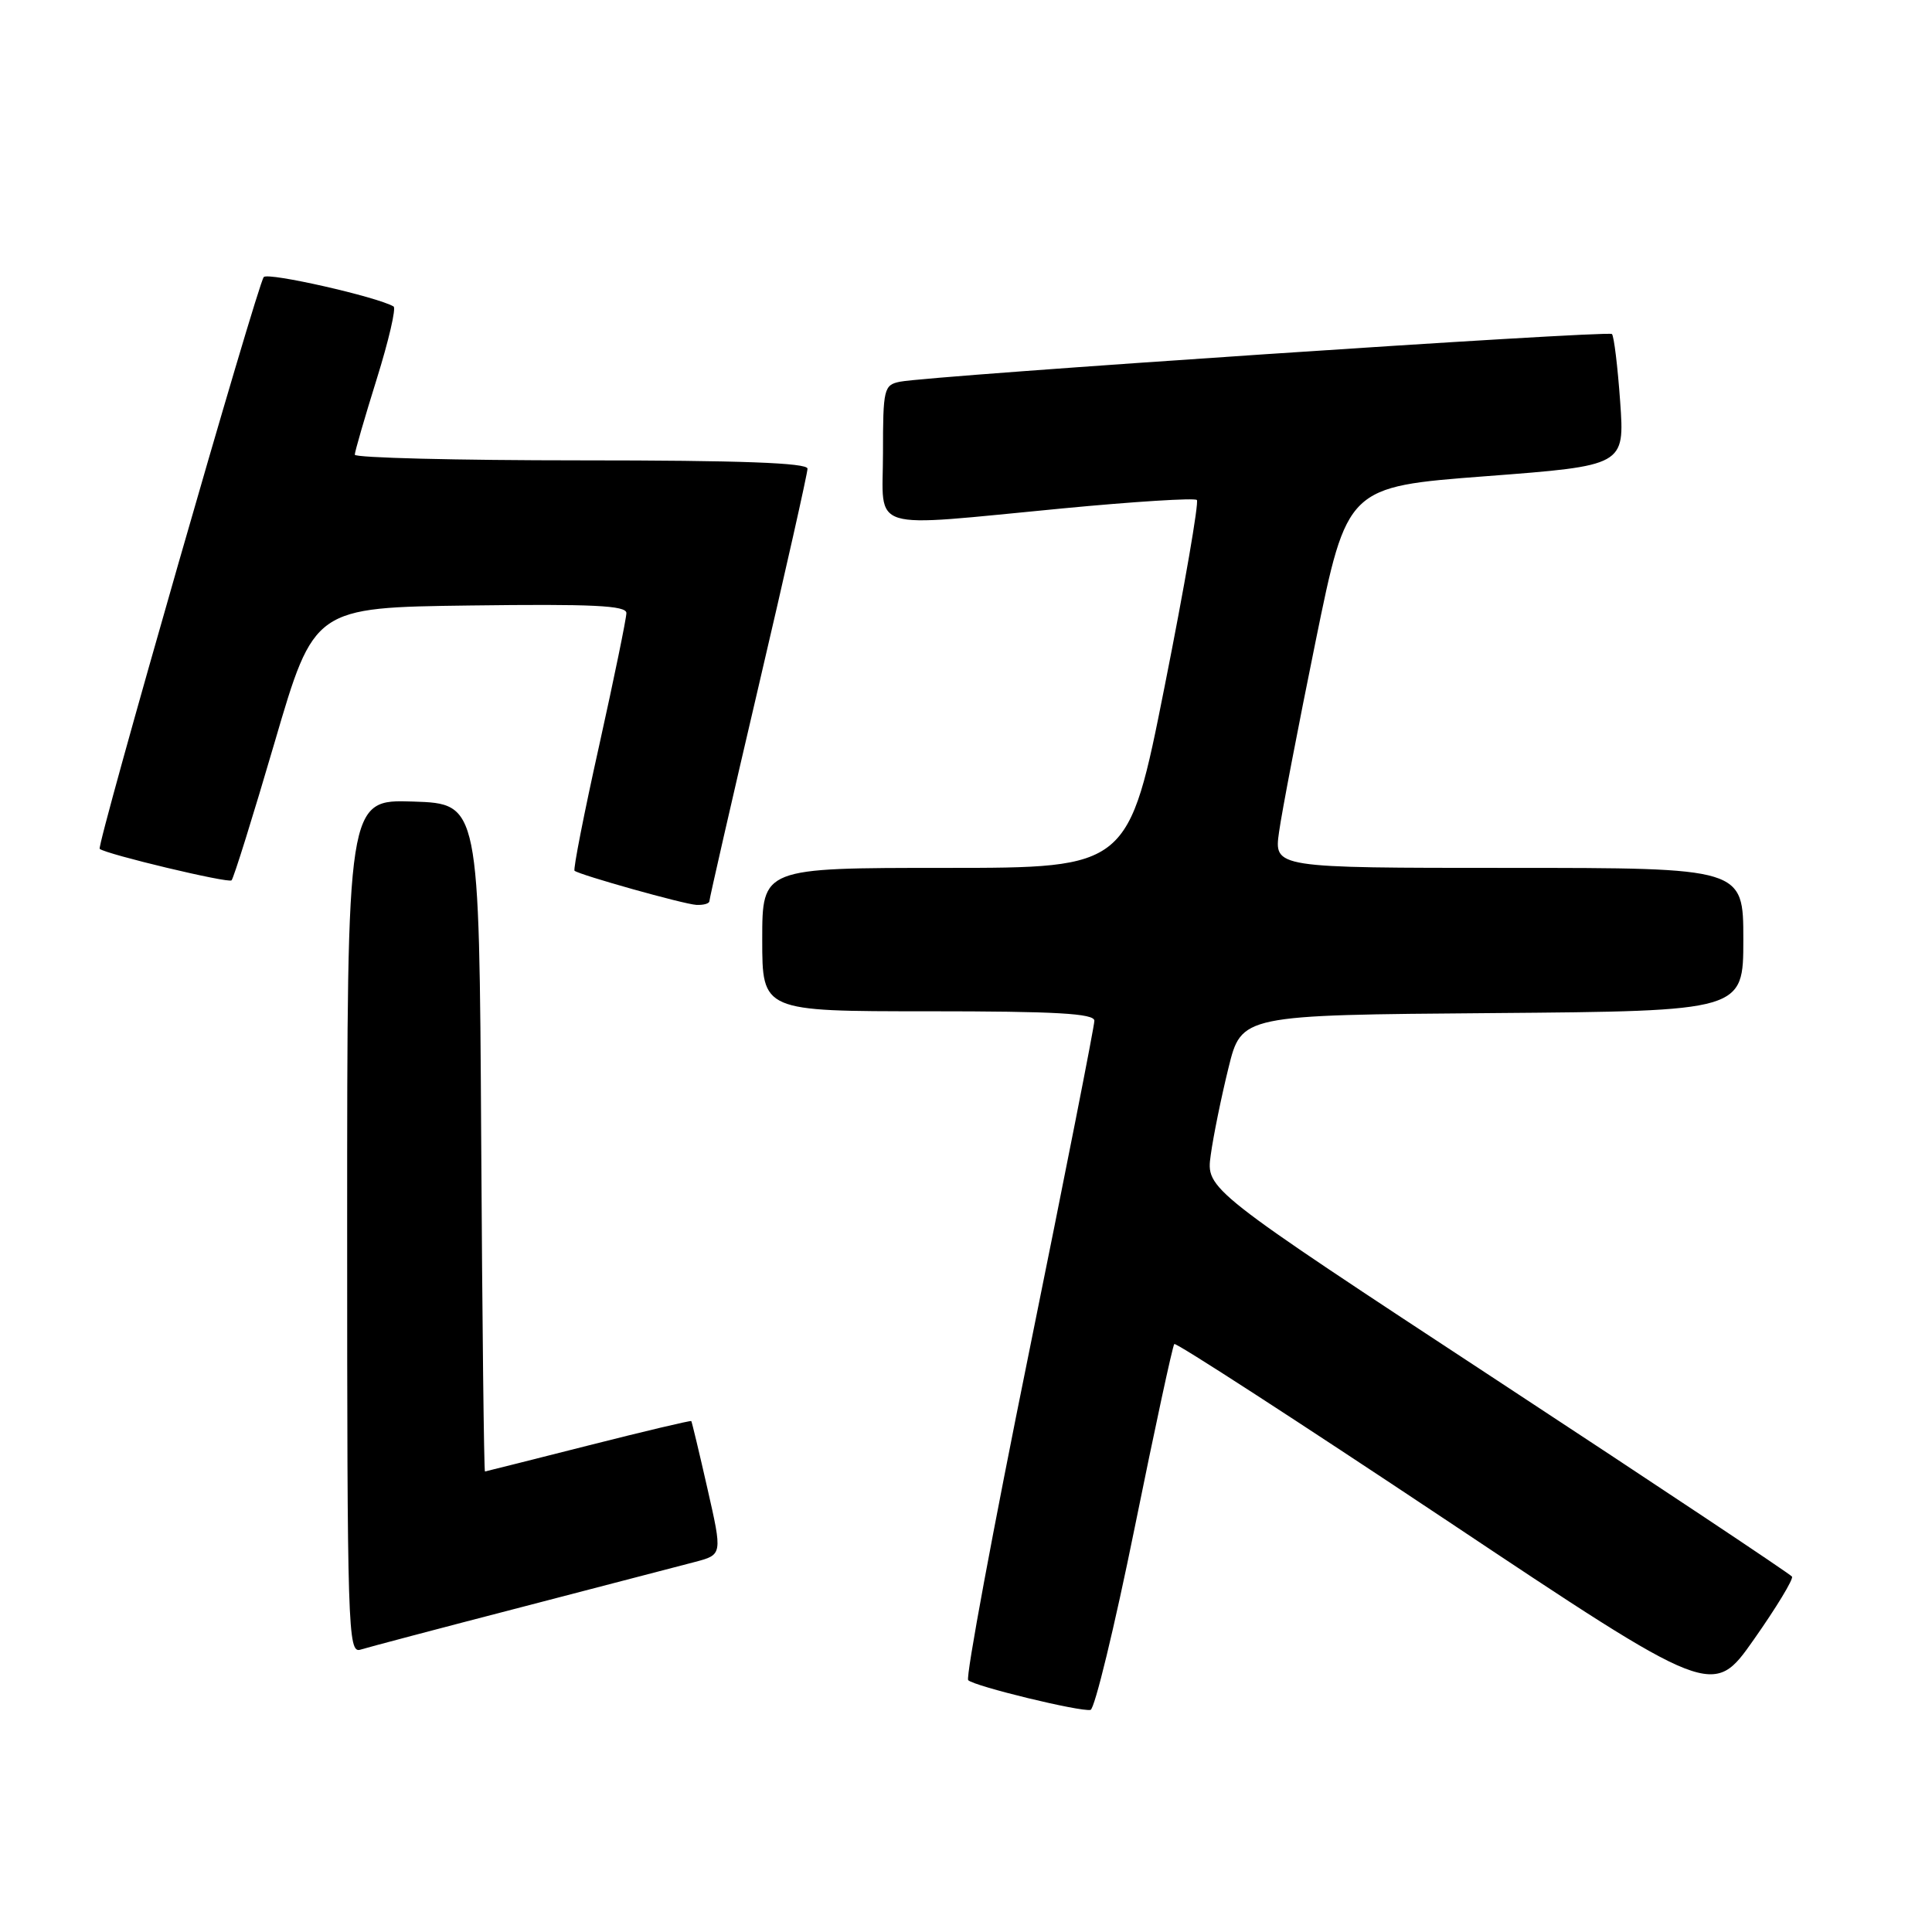<?xml version="1.0" encoding="UTF-8" standalone="no"?>
<!DOCTYPE svg PUBLIC "-//W3C//DTD SVG 1.1//EN" "http://www.w3.org/Graphics/SVG/1.1/DTD/svg11.dtd" >
<svg xmlns="http://www.w3.org/2000/svg" xmlns:xlink="http://www.w3.org/1999/xlink" version="1.1" viewBox="0 0 256 256">
 <g >
 <path fill="currentColor"
d=" M 150.35 202.43 C 153.02 189.27 155.38 178.31 155.60 178.09 C 155.82 177.86 171.96 188.32 191.48 201.32 C 226.96 224.98 226.96 224.98 232.39 217.25 C 235.38 213.00 237.65 209.25 237.45 208.91 C 237.24 208.58 219.68 196.89 198.43 182.94 C 159.80 157.58 159.80 157.58 160.43 153.04 C 160.77 150.54 161.83 145.35 162.78 141.50 C 164.50 134.50 164.50 134.50 197.75 134.24 C 231.00 133.97 231.00 133.97 231.00 124.49 C 231.00 115.00 231.00 115.00 199.91 115.00 C 168.81 115.00 168.81 115.00 169.48 110.25 C 169.84 107.64 172.02 96.28 174.32 85.00 C 178.50 64.50 178.50 64.50 196.89 63.10 C 215.28 61.70 215.28 61.70 214.68 53.22 C 214.35 48.56 213.86 44.53 213.59 44.26 C 213.09 43.76 123.18 49.78 119.25 50.58 C 117.12 51.01 117.00 51.51 117.00 60.02 C 117.00 70.63 114.55 69.87 140.77 67.37 C 150.28 66.46 158.29 65.96 158.59 66.25 C 158.88 66.55 156.97 77.64 154.33 90.90 C 149.54 115.00 149.54 115.00 125.27 115.00 C 101.00 115.00 101.00 115.00 101.00 124.50 C 101.00 134.00 101.00 134.00 123.00 134.00 C 139.93 134.00 145.00 134.29 145.01 135.25 C 145.02 135.94 141.11 155.73 136.34 179.24 C 131.56 202.75 127.94 222.27 128.29 222.63 C 129.10 223.44 143.16 226.85 144.50 226.57 C 145.05 226.45 147.68 215.59 150.35 202.43 Z  M 69.00 212.98 C 79.72 210.19 90.13 207.48 92.11 206.96 C 95.73 206.00 95.73 206.00 93.74 197.25 C 92.65 192.44 91.68 188.41 91.60 188.30 C 91.51 188.20 85.38 189.65 77.97 191.53 C 70.56 193.41 64.39 194.96 64.26 194.98 C 64.13 194.99 63.90 175.09 63.76 150.75 C 63.50 106.50 63.50 106.50 54.75 106.21 C 46.00 105.92 46.00 105.92 46.00 162.53 C 46.00 215.98 46.10 219.10 47.75 218.59 C 48.71 218.29 58.27 215.76 69.00 212.98 Z  M 94.00 119.40 C 94.00 119.08 96.92 106.29 100.50 91.00 C 104.08 75.71 107.00 62.70 107.00 62.10 C 107.00 61.33 98.09 61.00 77.00 61.00 C 60.50 61.00 47.01 60.66 47.01 60.25 C 47.02 59.84 48.32 55.34 49.91 50.25 C 51.50 45.16 52.51 40.82 52.15 40.61 C 49.97 39.33 35.55 36.06 34.95 36.71 C 34.14 37.59 12.75 112.12 13.21 112.48 C 14.13 113.21 30.27 117.06 30.68 116.65 C 30.96 116.38 33.53 108.13 36.40 98.33 C 41.62 80.50 41.62 80.50 62.31 80.23 C 78.51 80.02 83.00 80.23 83.00 81.23 C 83.00 81.93 81.38 89.83 79.39 98.80 C 77.39 107.76 75.93 115.23 76.13 115.38 C 76.90 115.97 90.58 119.80 92.25 119.90 C 93.21 119.95 94.00 119.73 94.00 119.40 Z "/>
</g>
</svg>